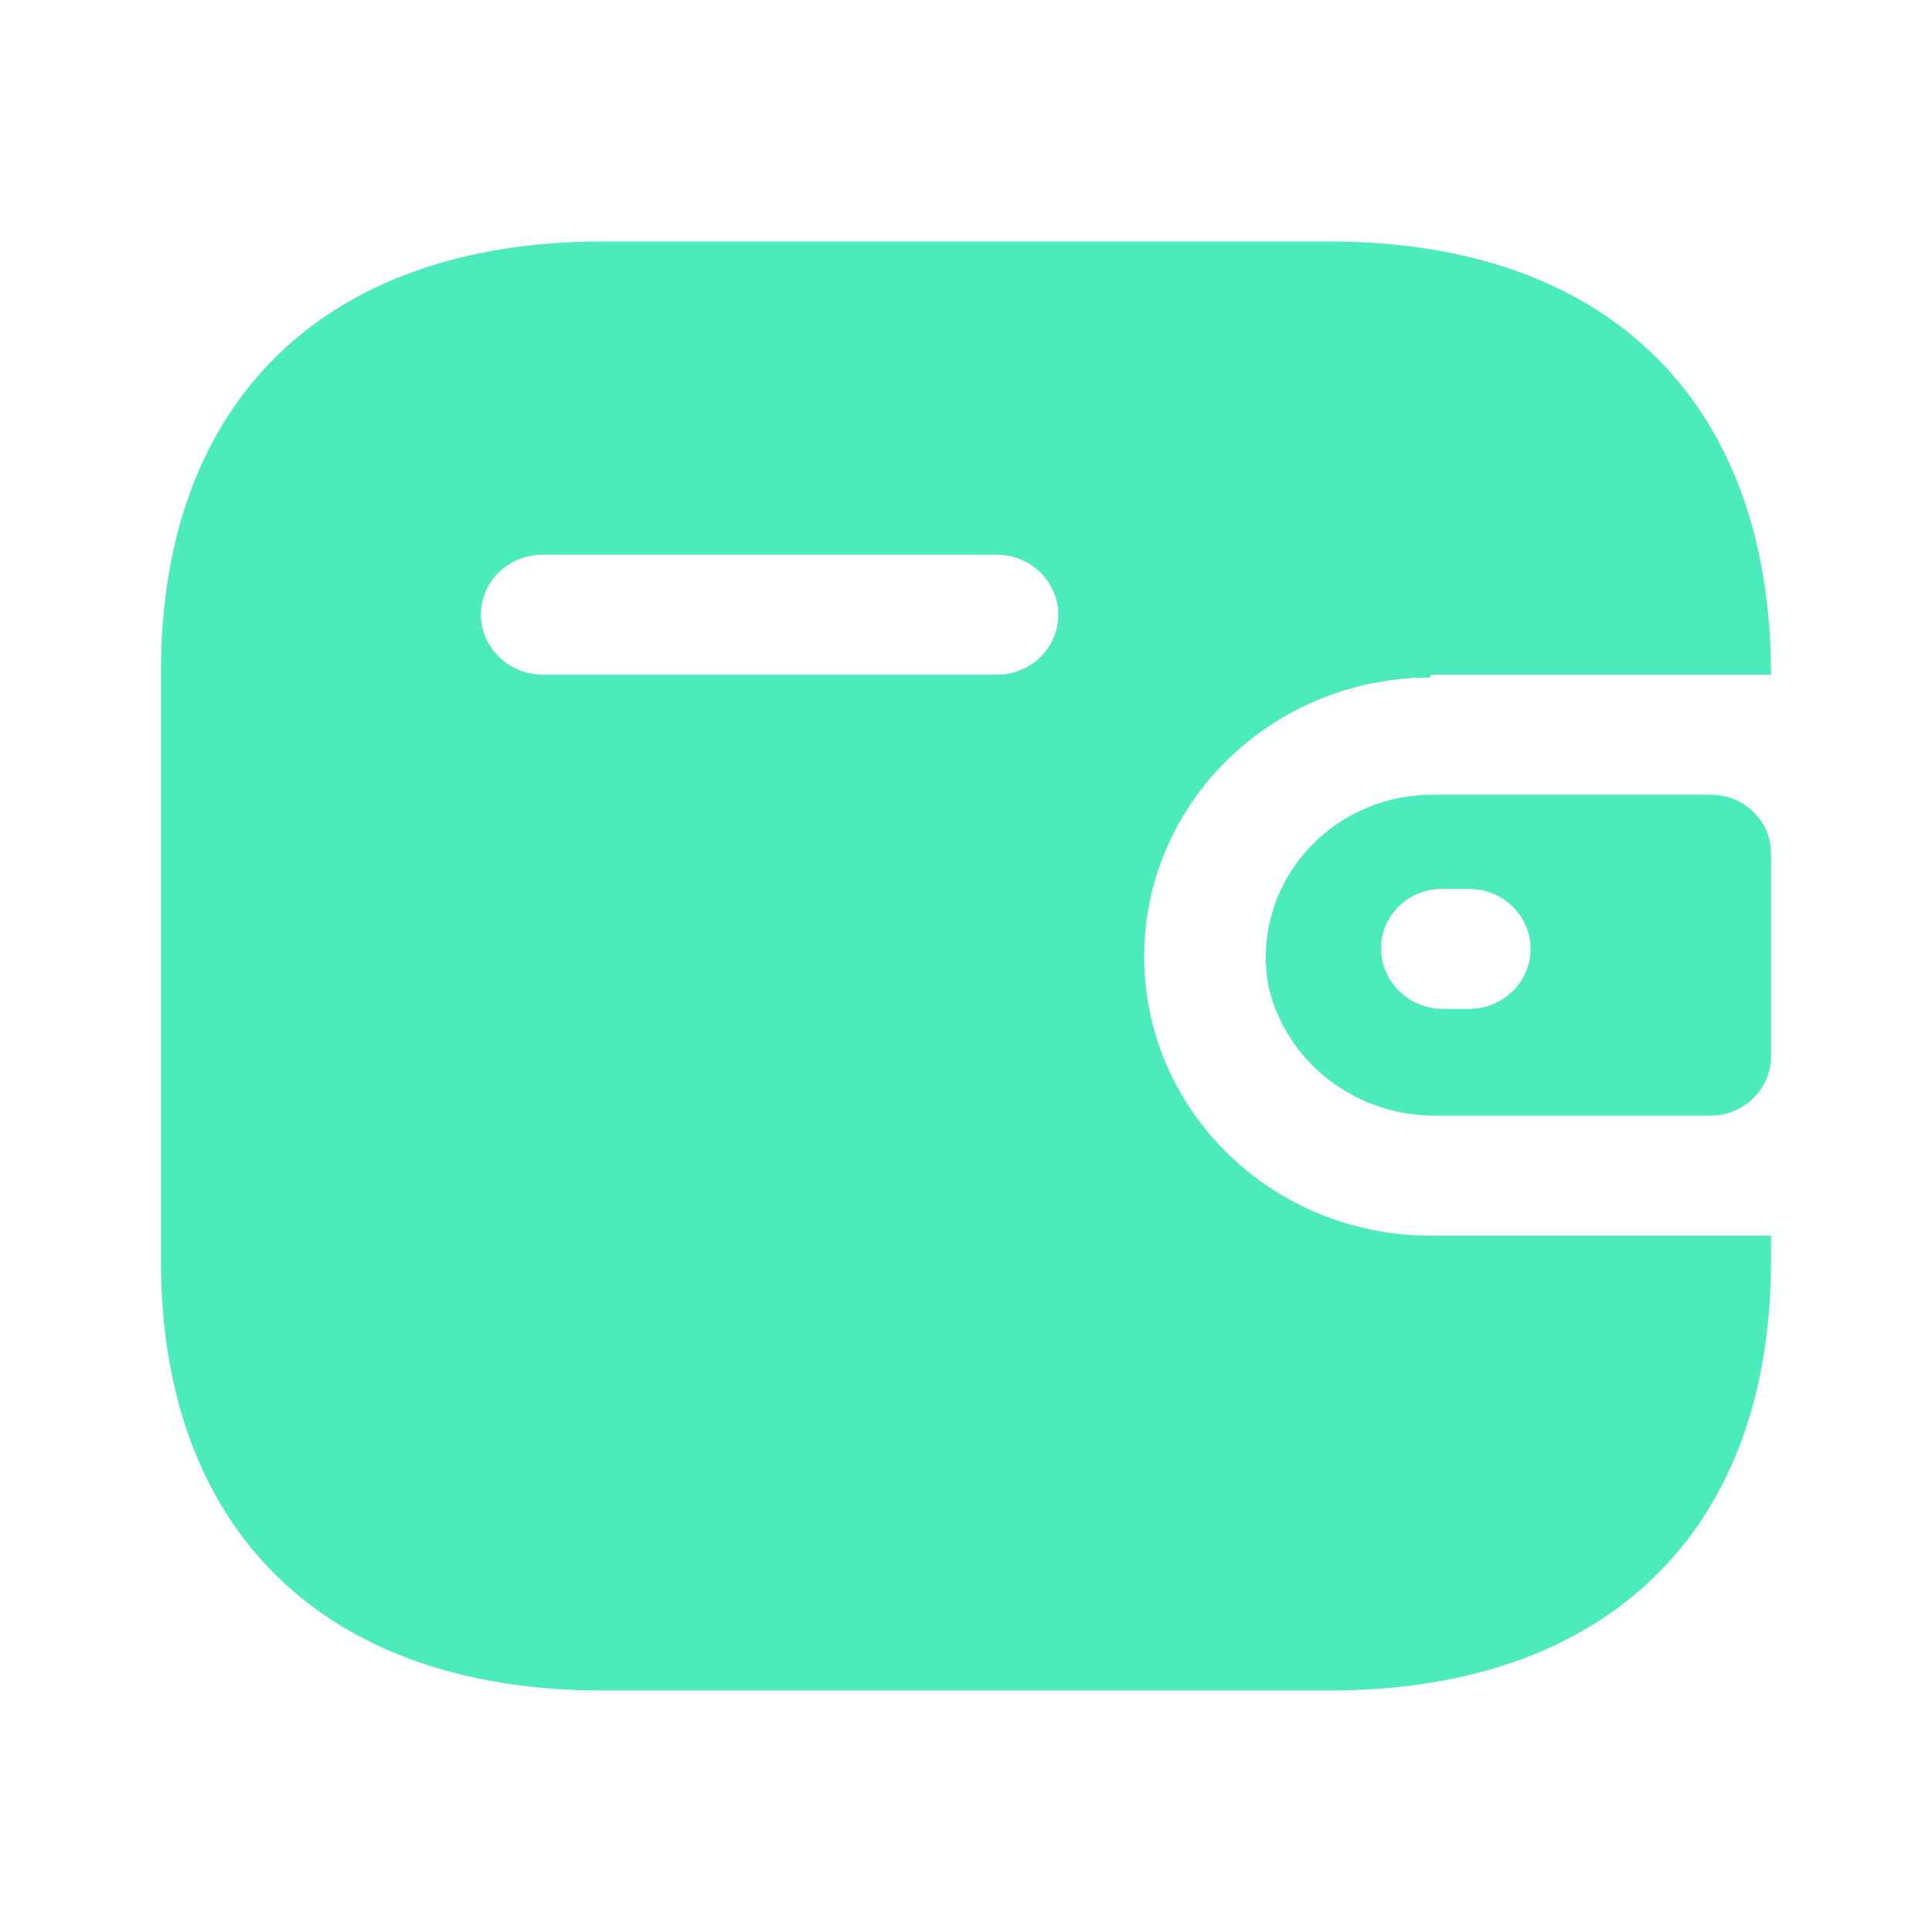 <svg width="70" height="70" viewBox="0 0 70 70" fill="none" xmlns="http://www.w3.org/2000/svg">
<path fill-rule="evenodd" clip-rule="evenodd" d="M51.826 24.447H64.167C64.167 14.538 58.23 8.75 48.17 8.75H21.83C11.77 8.75 5.833 14.538 5.833 24.32V45.679C5.833 55.462 11.77 61.25 21.83 61.25H48.17C58.23 61.25 64.167 55.462 64.167 45.679V44.77H51.826C46.099 44.77 41.456 40.243 41.456 34.659C41.456 29.075 46.099 24.548 51.826 24.548V24.447ZM51.826 28.794H61.989C63.192 28.794 64.167 29.745 64.167 30.918V38.299C64.153 39.466 63.186 40.408 61.989 40.422H52.059C49.16 40.46 46.624 38.524 45.967 35.771C45.637 34.062 46.1 32.298 47.23 30.952C48.36 29.607 50.042 28.817 51.826 28.794ZM52.267 36.554H53.226C54.457 36.554 55.456 35.581 55.456 34.381C55.456 33.18 54.457 32.207 53.226 32.207H52.267C51.678 32.2 51.111 32.423 50.692 32.827C50.273 33.231 50.037 33.781 50.037 34.355C50.037 35.56 51.031 36.541 52.267 36.554ZM19.652 24.447H36.115C37.346 24.447 38.344 23.474 38.344 22.273C38.344 21.073 37.346 20.099 36.115 20.099H19.652C18.431 20.099 17.436 21.057 17.422 22.248C17.422 23.453 18.416 24.433 19.652 24.447Z" fill="#4CEBBB"/>
</svg>
